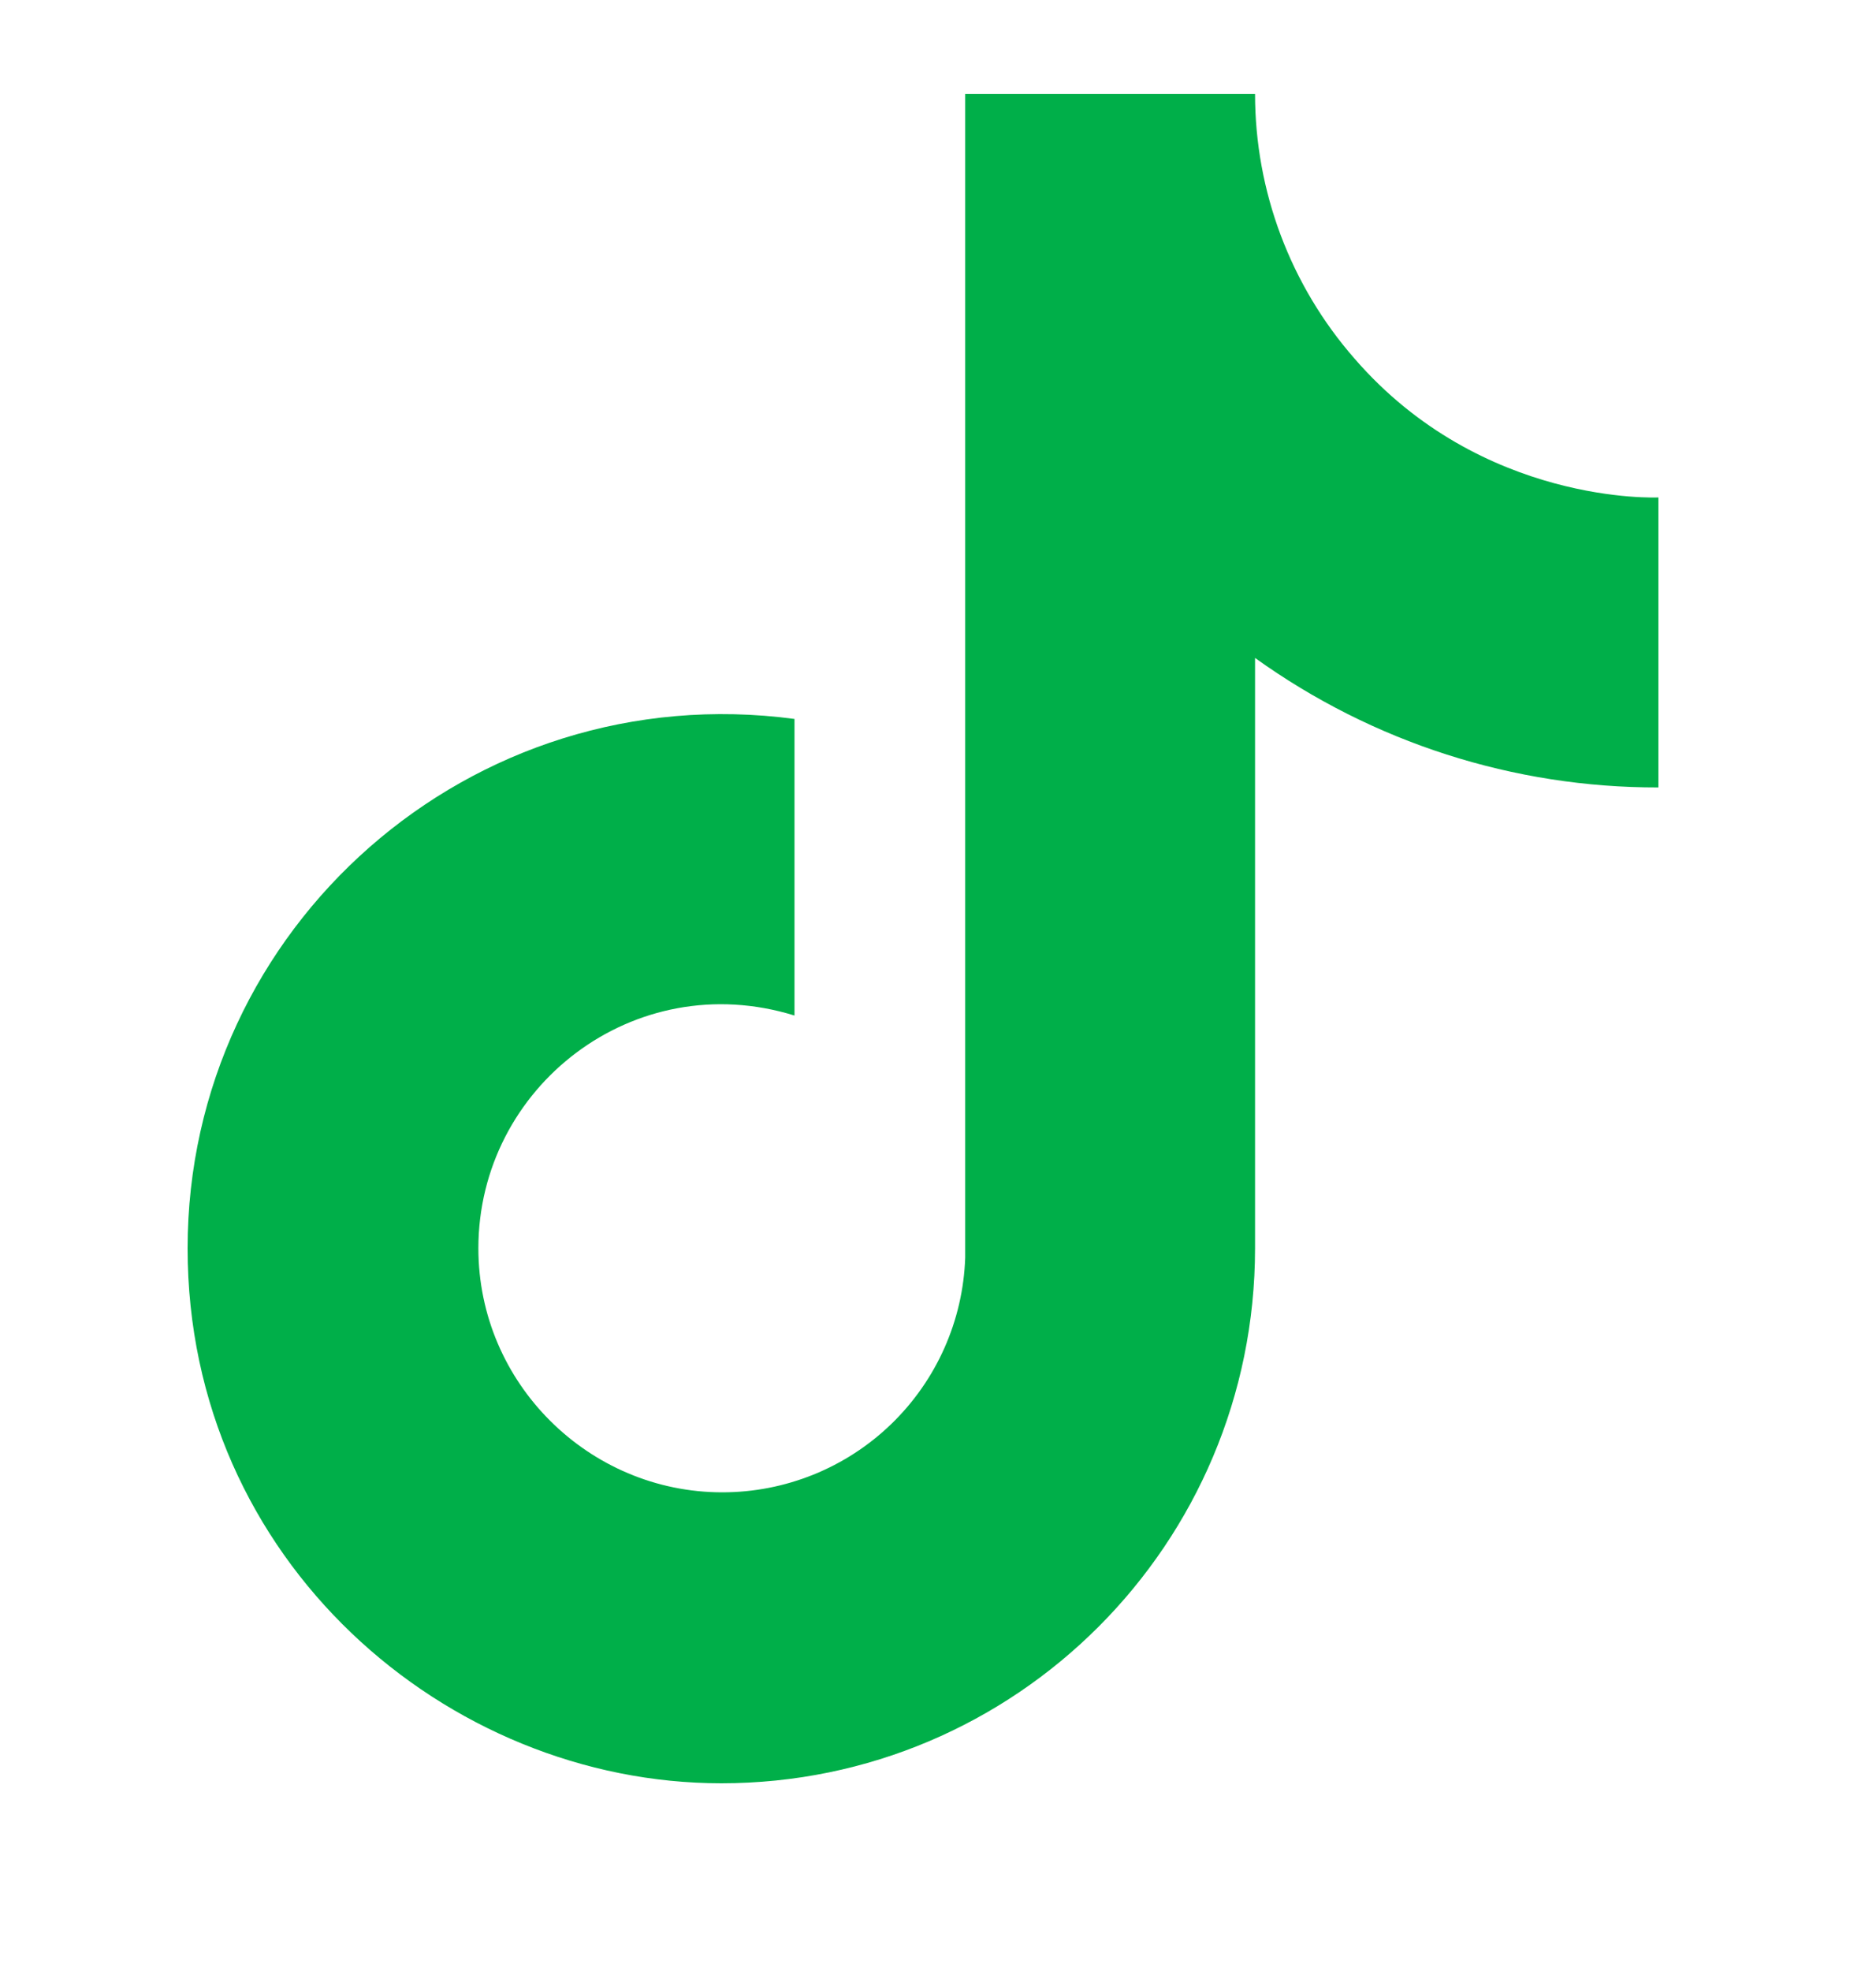 <svg width="20" height="21" viewBox="0 0 20 21" fill="none" xmlns="http://www.w3.org/2000/svg">
<path d="M14.44 3.82C13.757 3.04 13.38 2.037 13.38 1H10.29V13.4C10.267 14.071 9.984 14.707 9.5 15.174C9.017 15.64 8.372 15.9 7.7 15.9C6.28 15.9 5.1 14.74 5.1 13.3C5.1 11.58 6.76 10.29 8.47 10.82V7.66C5.02 7.2 2 9.88 2 13.3C2 16.63 4.76 19 7.69 19C10.83 19 13.38 16.45 13.38 13.3V7.01C14.633 7.91 16.137 8.393 17.68 8.39V5.3C17.68 5.3 15.8 5.39 14.44 3.82Z" fill="#00AF49"/>
</svg>
